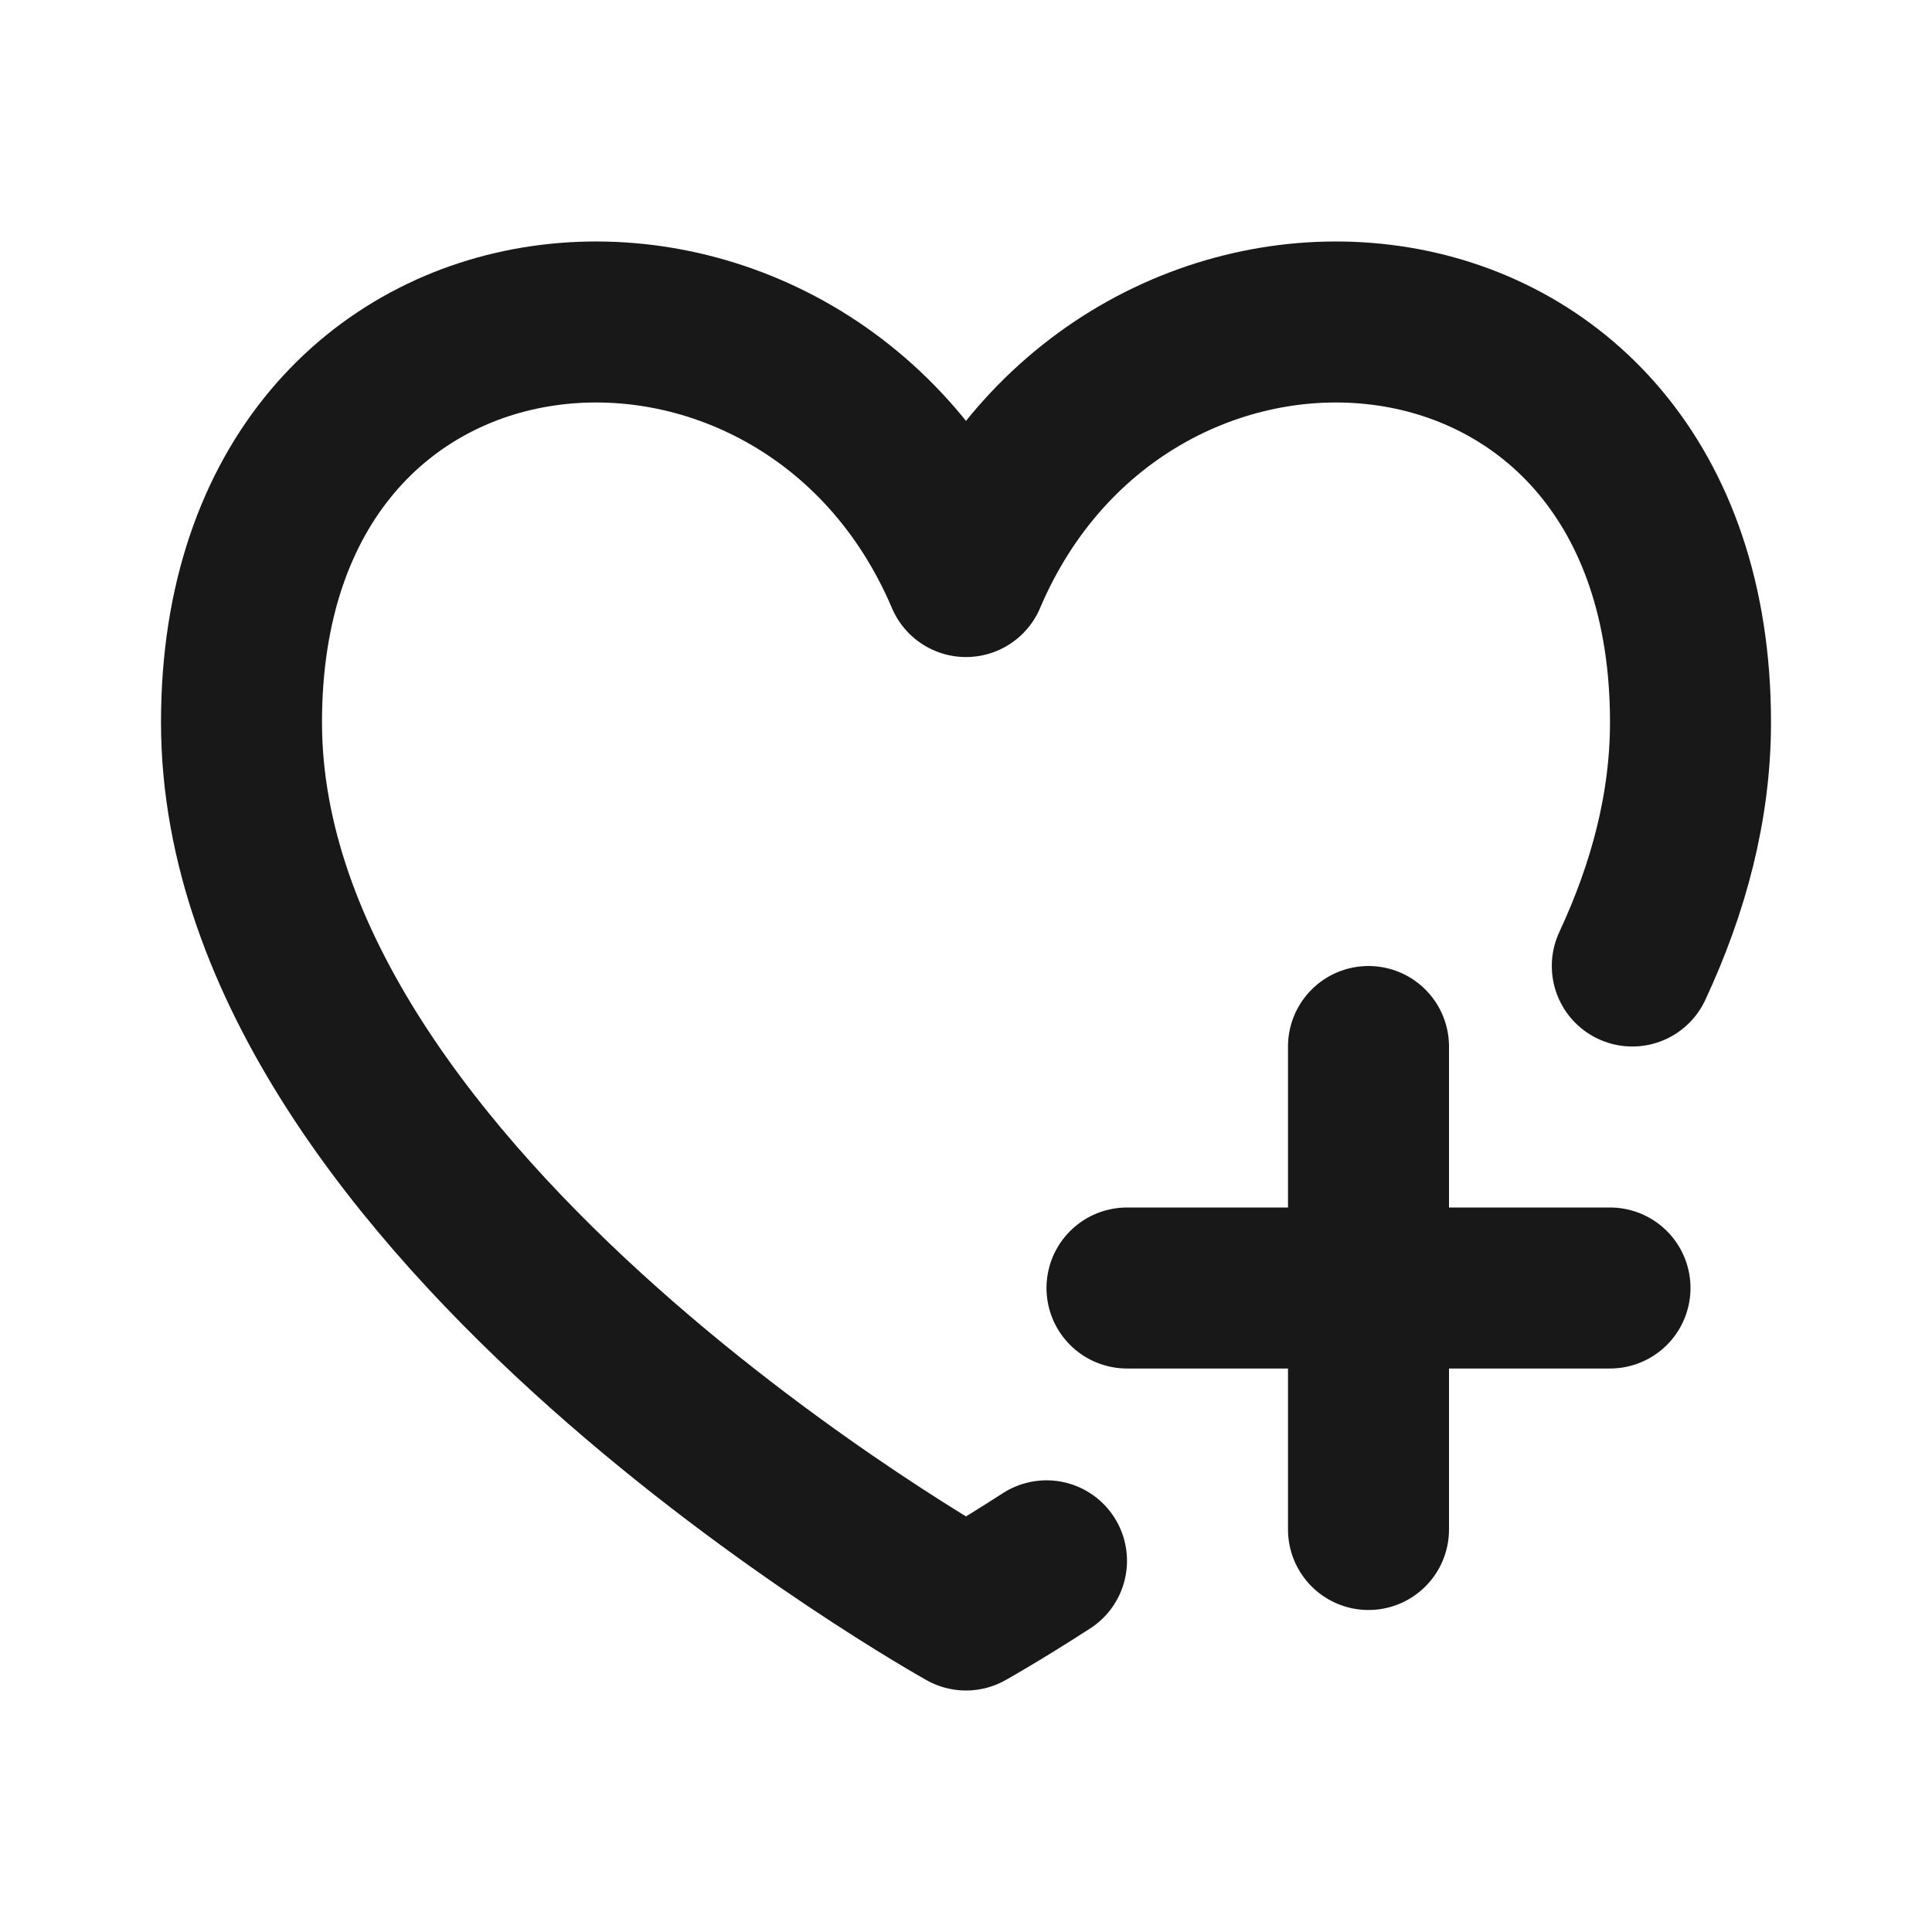 <svg width="24" height="24" viewBox="0 0 24 24" fill="none" xmlns="http://www.w3.org/2000/svg">
<path d="M20.277 12C20.727 11.035 21 10.019 21 8.972C21 2.957 14 2.456 12 7.162C10 2.456 3 2.957 3 8.972C3 14.987 12 20 12 20C12 20 12.387 19.785 13 19.389" stroke="#181818" stroke-width="2" stroke-linecap="round" stroke-linejoin="round"/>
<path d="M14 16H17M17 16H20M17 16V13M17 16V19" stroke="#181818" stroke-width="2" stroke-linecap="round" stroke-linejoin="round"/>
</svg>
